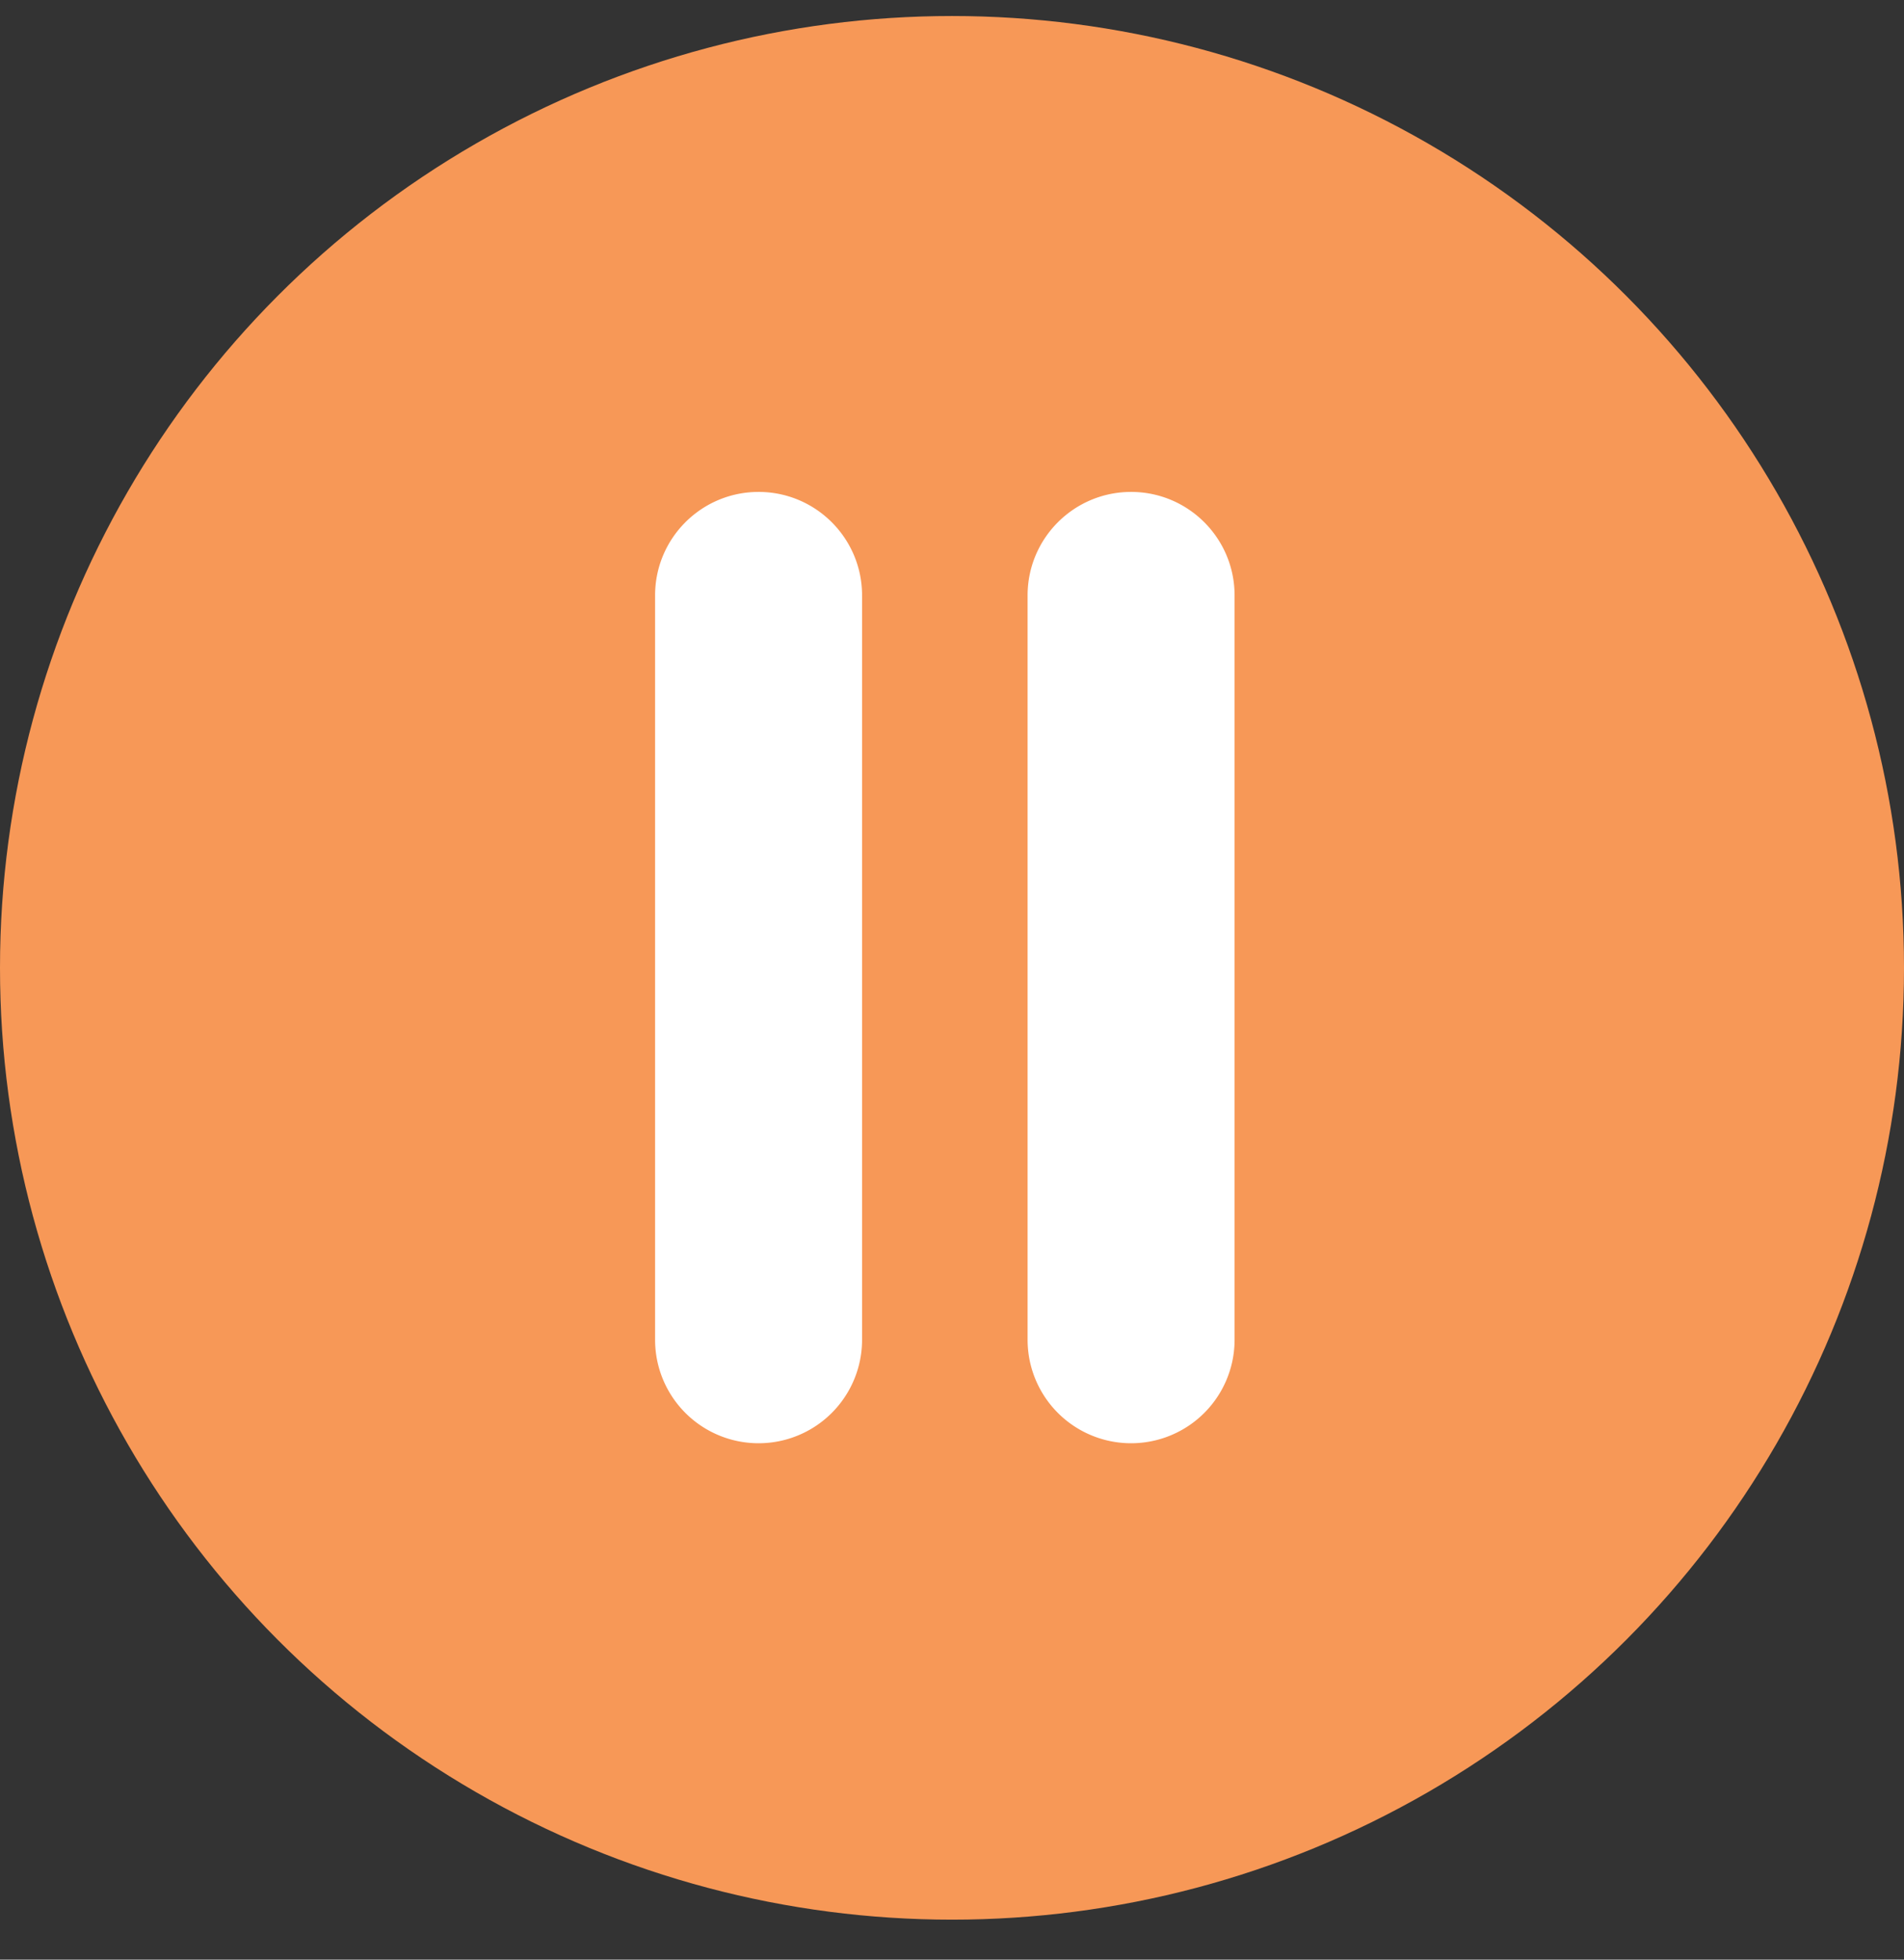 <svg xmlns="http://www.w3.org/2000/svg" width="34" height="35" viewBox="0 0 34 35">
    <rect x="0" y="0" width="34" height="35" fill="#333333" stroke="none"/>
    <g fill="none" fill-rule="evenodd" transform="translate(0 .286)">
        <circle cx="17" cy="17" r="17" fill="#F79857"/>
        <g fill="#FFF" fill-rule="nonzero">
            <path d="M13.546 8.5c-1.02 0-1.848.827-1.848 1.848v13.295a1.847 1.847 0 1 0 3.696 0V10.348c0-1.02-.827-1.848-1.848-1.848zM20.198 8.5c-1.02 0-1.848.827-1.848 1.848v13.295a1.848 1.848 0 1 0 3.696 0V10.348c0-1.02-.827-1.848-1.848-1.848z"/>
        </g>
    </g>
</svg>
